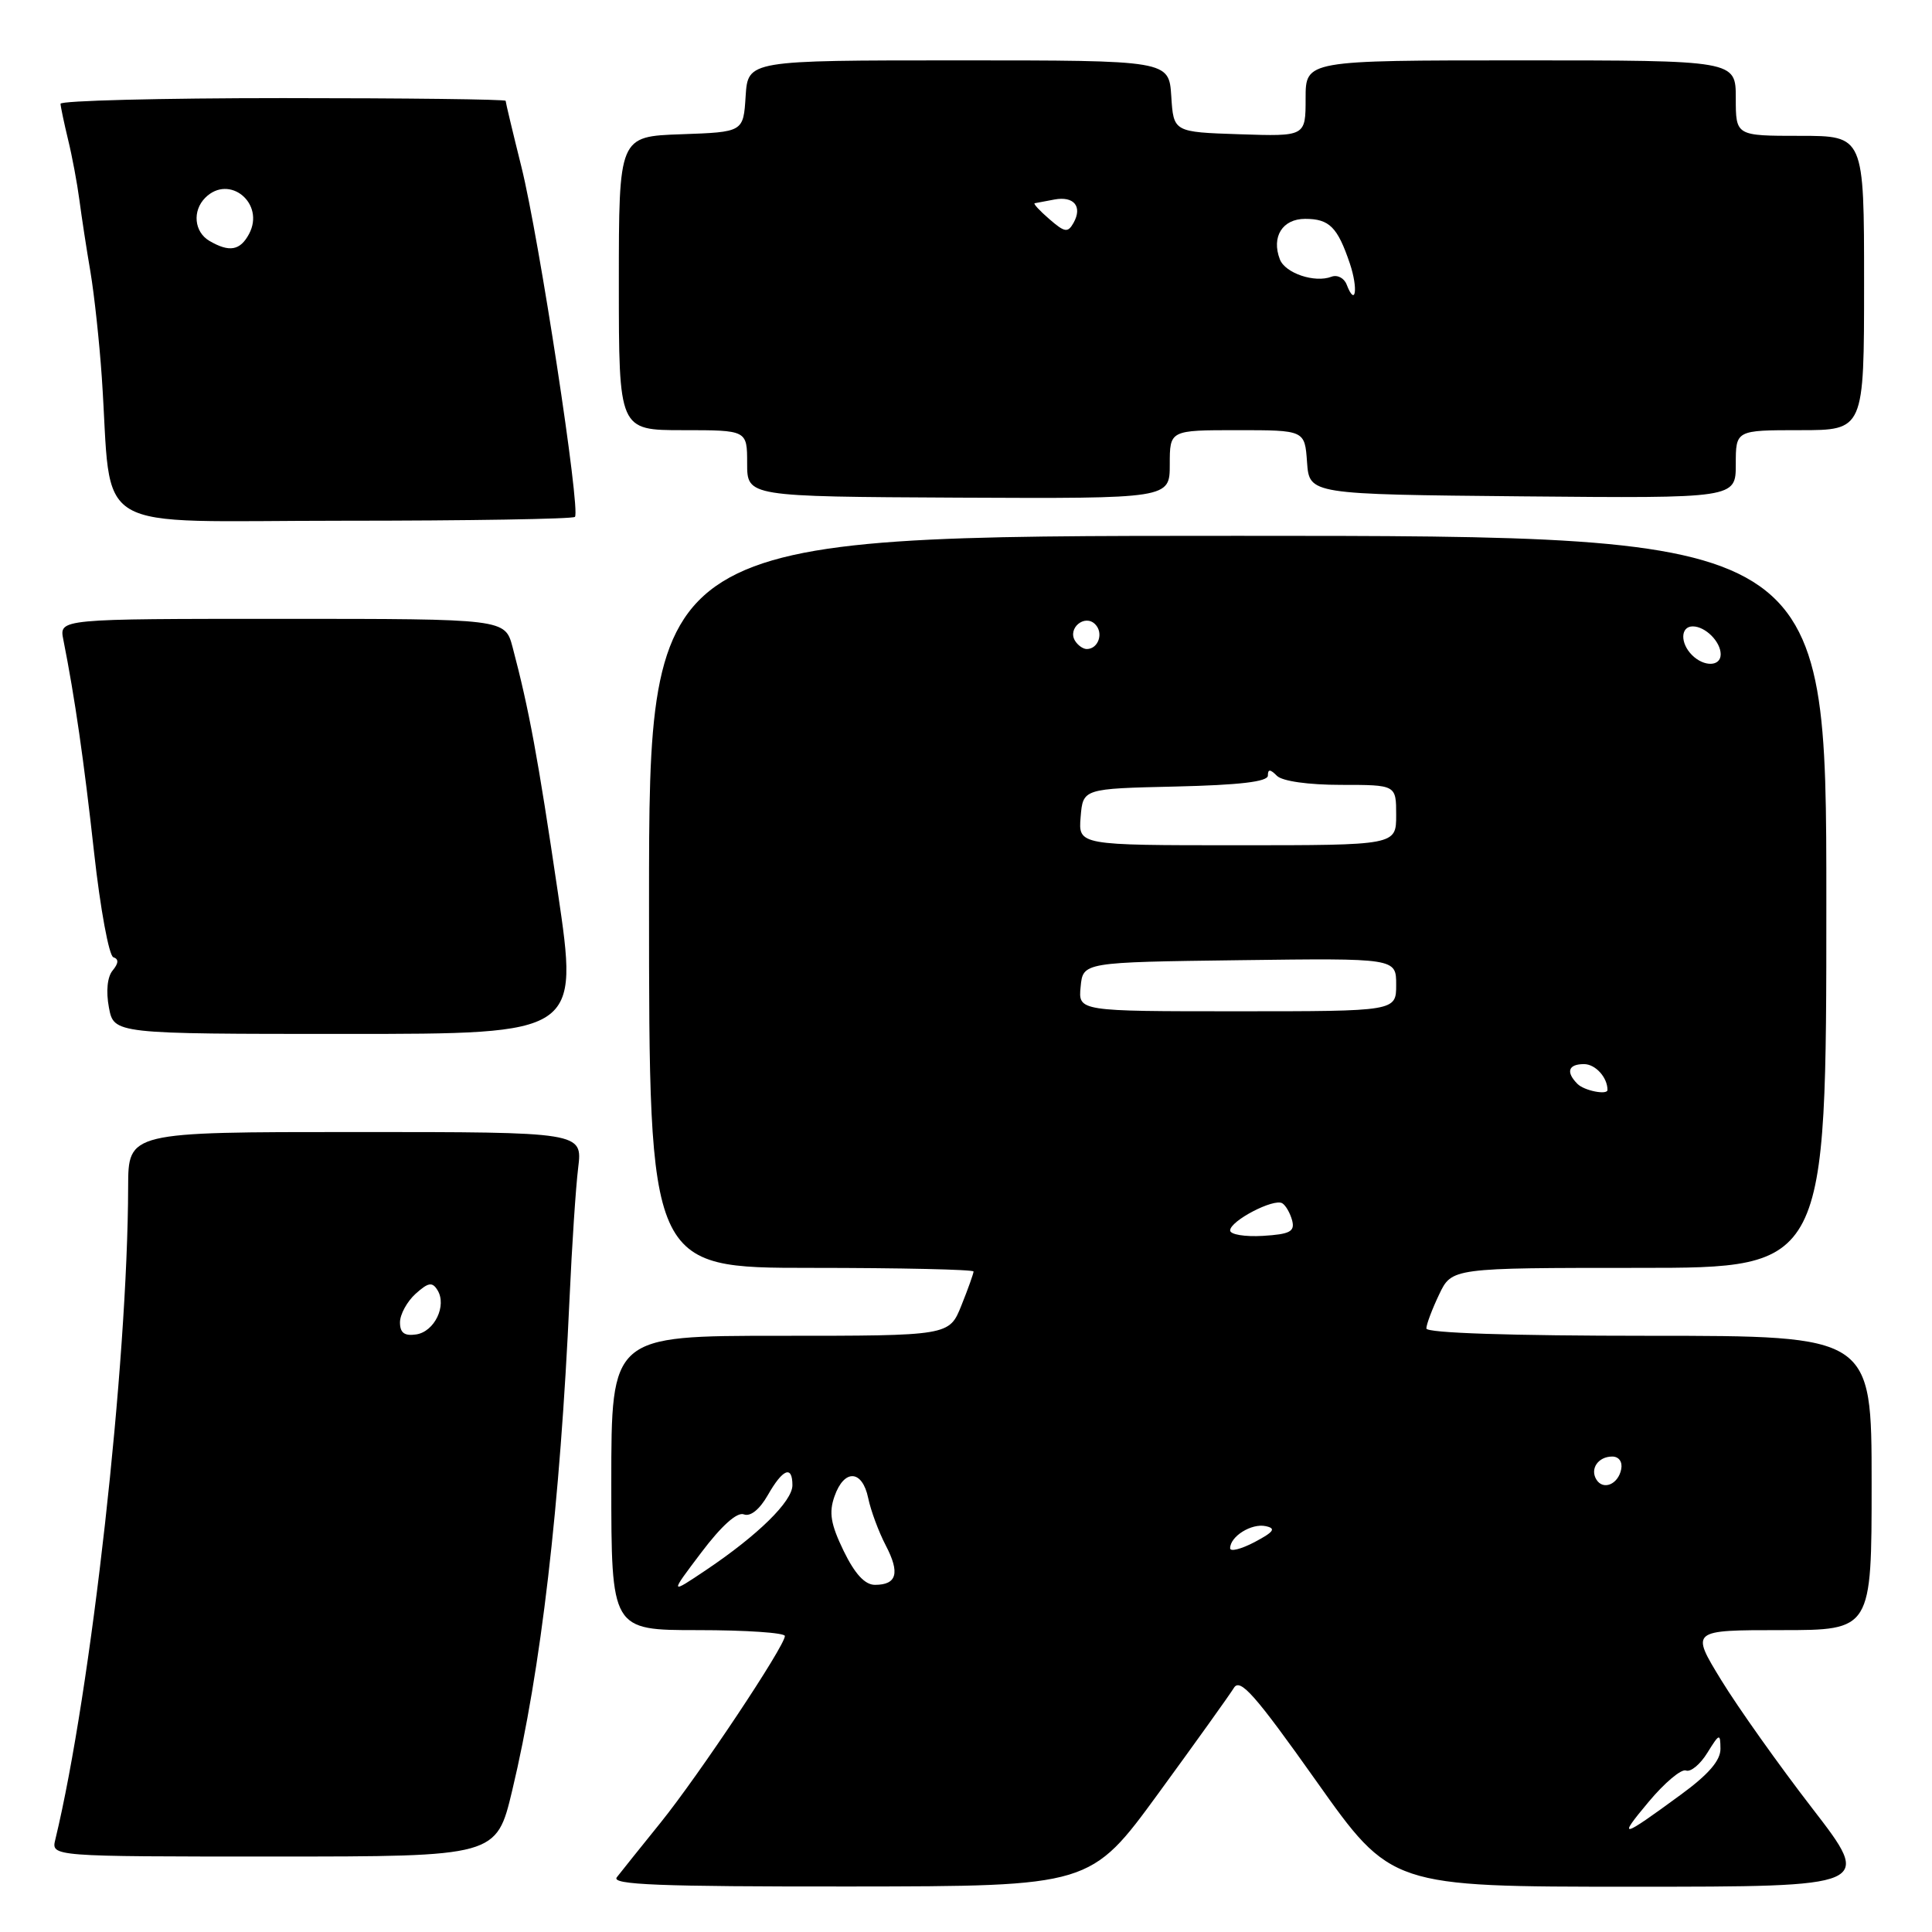 <?xml version="1.0" encoding="UTF-8" standalone="no"?>
<!DOCTYPE svg PUBLIC "-//W3C//DTD SVG 1.1//EN" "http://www.w3.org/Graphics/SVG/1.1/DTD/svg11.dtd" >
<svg xmlns="http://www.w3.org/2000/svg" xmlns:xlink="http://www.w3.org/1999/xlink" version="1.1" viewBox="0 0 256 256">
 <g >
 <path fill="currentColor"
d=" M 153.50 237.62 C 158.45 230.84 162.95 224.55 163.50 223.65 C 164.32 222.31 166.29 224.54 174.42 236.01 C 184.33 250.00 184.33 250.00 216.24 250.00 C 248.15 250.00 248.15 250.00 240.14 239.62 C 235.73 233.91 230.30 226.26 228.07 222.62 C 224.02 216.00 224.02 216.00 236.01 216.00 C 248.00 216.00 248.00 216.00 248.00 196.50 C 248.00 177.00 248.00 177.00 218.50 177.00 C 200.19 177.00 189.00 176.63 189.00 176.03 C 189.00 175.50 189.76 173.48 190.69 171.53 C 192.37 168.00 192.37 168.00 217.19 168.00 C 242.00 168.00 242.00 168.00 242.00 119.50 C 242.00 71.00 242.00 71.00 164.00 71.00 C 86.00 71.00 86.00 71.00 86.00 119.50 C 86.00 168.00 86.00 168.00 107.50 168.00 C 119.33 168.00 129.00 168.22 129.00 168.48 C 129.00 168.74 128.28 170.77 127.39 172.98 C 125.78 177.00 125.78 177.00 103.39 177.00 C 81.00 177.00 81.00 177.00 81.00 196.50 C 81.00 216.00 81.00 216.00 92.50 216.00 C 98.83 216.00 104.00 216.35 104.00 216.78 C 104.00 218.11 92.63 235.18 87.54 241.50 C 84.88 244.80 82.26 248.06 81.73 248.75 C 80.95 249.74 87.27 249.99 112.63 249.97 C 144.50 249.94 144.50 249.94 153.50 237.62 Z  M 67.87 237.25 C 71.68 221.32 74.22 199.50 75.47 172.00 C 75.78 165.12 76.29 157.36 76.61 154.75 C 77.19 150.00 77.19 150.00 47.09 150.00 C 17.00 150.00 17.00 150.00 16.98 157.25 C 16.93 180.60 12.08 224.08 7.33 243.75 C 6.78 246.00 6.78 246.00 36.28 246.00 C 65.78 246.00 65.78 246.00 67.87 237.25 Z  M 73.92 118.25 C 71.27 100.30 70.10 94.00 67.92 85.75 C 66.92 82.00 66.92 82.00 37.38 82.00 C 7.84 82.00 7.84 82.00 8.39 84.75 C 9.92 92.45 11.12 100.78 12.47 112.99 C 13.29 120.41 14.44 126.65 15.02 126.84 C 15.75 127.08 15.72 127.63 14.93 128.59 C 14.22 129.43 14.03 131.35 14.43 133.49 C 15.09 137.00 15.09 137.00 45.89 137.00 C 76.69 137.00 76.69 137.00 73.92 118.25 Z  M 76.18 68.49 C 76.97 67.70 71.44 31.56 69.09 22.11 C 67.94 17.50 67.00 13.56 67.00 13.36 C 67.00 13.16 53.73 13.00 37.50 13.00 C 21.27 13.00 8.01 13.34 8.02 13.75 C 8.04 14.16 8.49 16.30 9.02 18.50 C 9.56 20.70 10.23 24.30 10.52 26.50 C 10.81 28.70 11.46 32.98 11.98 36.00 C 12.49 39.02 13.17 45.33 13.49 50.00 C 14.93 71.19 11.26 69.00 45.41 69.00 C 62.05 69.00 75.90 68.77 76.18 68.49 Z  M 155.00 61.54 C 155.00 57.00 155.00 57.00 163.94 57.00 C 172.89 57.00 172.89 57.00 173.19 61.25 C 173.50 65.50 173.50 65.50 201.75 65.77 C 230.00 66.03 230.00 66.03 230.00 61.52 C 230.00 57.00 230.00 57.00 238.50 57.00 C 247.00 57.00 247.00 57.00 247.00 37.50 C 247.00 18.00 247.00 18.00 238.50 18.00 C 230.00 18.00 230.00 18.00 230.00 13.00 C 230.00 8.00 230.00 8.00 201.50 8.00 C 173.00 8.00 173.00 8.00 173.00 13.04 C 173.00 18.08 173.00 18.08 164.25 17.79 C 155.50 17.50 155.50 17.50 155.20 12.75 C 154.89 8.00 154.89 8.00 127.00 8.00 C 99.11 8.00 99.11 8.00 98.80 12.75 C 98.50 17.50 98.50 17.50 90.25 17.79 C 82.00 18.08 82.00 18.08 82.00 37.54 C 82.00 57.00 82.00 57.00 90.50 57.00 C 99.00 57.00 99.00 57.00 99.00 61.40 C 99.00 65.80 99.00 65.80 127.00 65.94 C 155.00 66.07 155.00 66.07 155.00 61.54 Z  M 218.44 238.77 C 220.55 236.24 222.78 234.36 223.40 234.60 C 224.02 234.84 225.29 233.79 226.23 232.26 C 227.84 229.67 227.95 229.63 227.97 231.72 C 227.99 233.26 226.39 235.12 222.75 237.78 C 214.76 243.64 214.27 243.75 218.44 238.77 Z  M 92.93 205.71 C 95.61 202.16 97.67 200.32 98.56 200.66 C 99.43 201.00 100.65 200.02 101.74 198.11 C 103.72 194.63 105.00 194.11 105.00 196.80 C 105.00 198.93 100.45 203.40 93.61 208.00 C 88.71 211.29 88.71 211.29 92.93 205.71 Z  M 111.79 205.51 C 110.07 201.96 109.81 200.43 110.58 198.26 C 111.86 194.61 114.26 194.74 115.04 198.50 C 115.38 200.15 116.43 202.98 117.37 204.78 C 119.28 208.44 118.84 210.00 115.93 210.00 C 114.60 210.00 113.27 208.55 111.79 205.51 Z  M 163.00 205.15 C 163.00 203.58 165.83 201.82 167.70 202.22 C 169.12 202.52 168.81 202.97 166.25 204.33 C 164.46 205.27 163.00 205.64 163.00 205.15 Z  M 211.53 196.05 C 210.65 194.63 211.77 193.00 213.63 193.00 C 214.51 193.00 215.01 193.70 214.82 194.67 C 214.43 196.68 212.44 197.52 211.53 196.05 Z  M 163.00 163.04 C 163.00 161.77 168.79 158.75 169.91 159.44 C 170.38 159.73 170.96 160.76 171.22 161.73 C 171.59 163.19 170.92 163.54 167.34 163.76 C 164.95 163.90 163.00 163.58 163.00 163.04 Z  M 209.03 143.63 C 207.45 142.05 207.80 141.00 209.89 141.00 C 211.40 141.00 213.00 142.76 213.00 144.42 C 213.00 145.13 209.93 144.53 209.03 143.63 Z  M 143.19 130.75 C 143.50 127.50 143.50 127.50 164.25 127.23 C 185.00 126.96 185.00 126.96 185.00 130.48 C 185.00 134.00 185.00 134.00 163.94 134.00 C 142.87 134.00 142.87 134.00 143.19 130.75 Z  M 143.19 108.25 C 143.50 104.50 143.50 104.50 155.75 104.22 C 164.27 104.02 168.00 103.58 168.00 102.77 C 168.00 101.89 168.30 101.90 169.20 102.80 C 169.91 103.51 173.36 104.00 177.70 104.00 C 185.00 104.00 185.00 104.00 185.00 108.00 C 185.00 112.00 185.00 112.00 163.94 112.00 C 142.88 112.00 142.88 112.00 143.19 108.25 Z  M 224.20 86.80 C 222.61 85.21 222.67 83.00 224.30 83.00 C 225.97 83.00 228.00 85.03 228.00 86.70 C 228.00 88.33 225.79 88.39 224.20 86.80 Z  M 142.45 84.91 C 141.42 83.25 143.73 81.33 145.11 82.71 C 146.27 83.87 145.54 86.00 144.00 86.00 C 143.51 86.00 142.82 85.51 142.45 84.91 Z  M 53.00 175.22 C 53.00 174.17 53.93 172.47 55.06 171.44 C 56.75 169.92 57.28 169.83 57.97 170.95 C 59.24 173.00 57.57 176.46 55.14 176.82 C 53.59 177.05 53.00 176.61 53.00 175.22 Z  M 27.75 31.92 C 25.73 30.74 25.46 27.94 27.20 26.20 C 30.39 23.01 35.16 26.96 33.00 31.00 C 31.82 33.21 30.39 33.46 27.75 31.92 Z  M 178.44 37.71 C 178.11 36.84 177.20 36.37 176.42 36.67 C 174.21 37.52 170.29 36.20 169.59 34.37 C 168.44 31.38 169.93 29.00 172.94 29.00 C 176.15 29.00 177.23 30.09 178.86 34.91 C 179.99 38.28 179.62 40.78 178.44 37.71 Z  M 139.04 29.03 C 137.75 27.92 136.88 26.97 137.10 26.93 C 137.32 26.88 138.49 26.67 139.70 26.44 C 142.30 25.95 143.46 27.36 142.25 29.53 C 141.49 30.87 141.09 30.81 139.04 29.03 Z "/>
</g>
</svg>